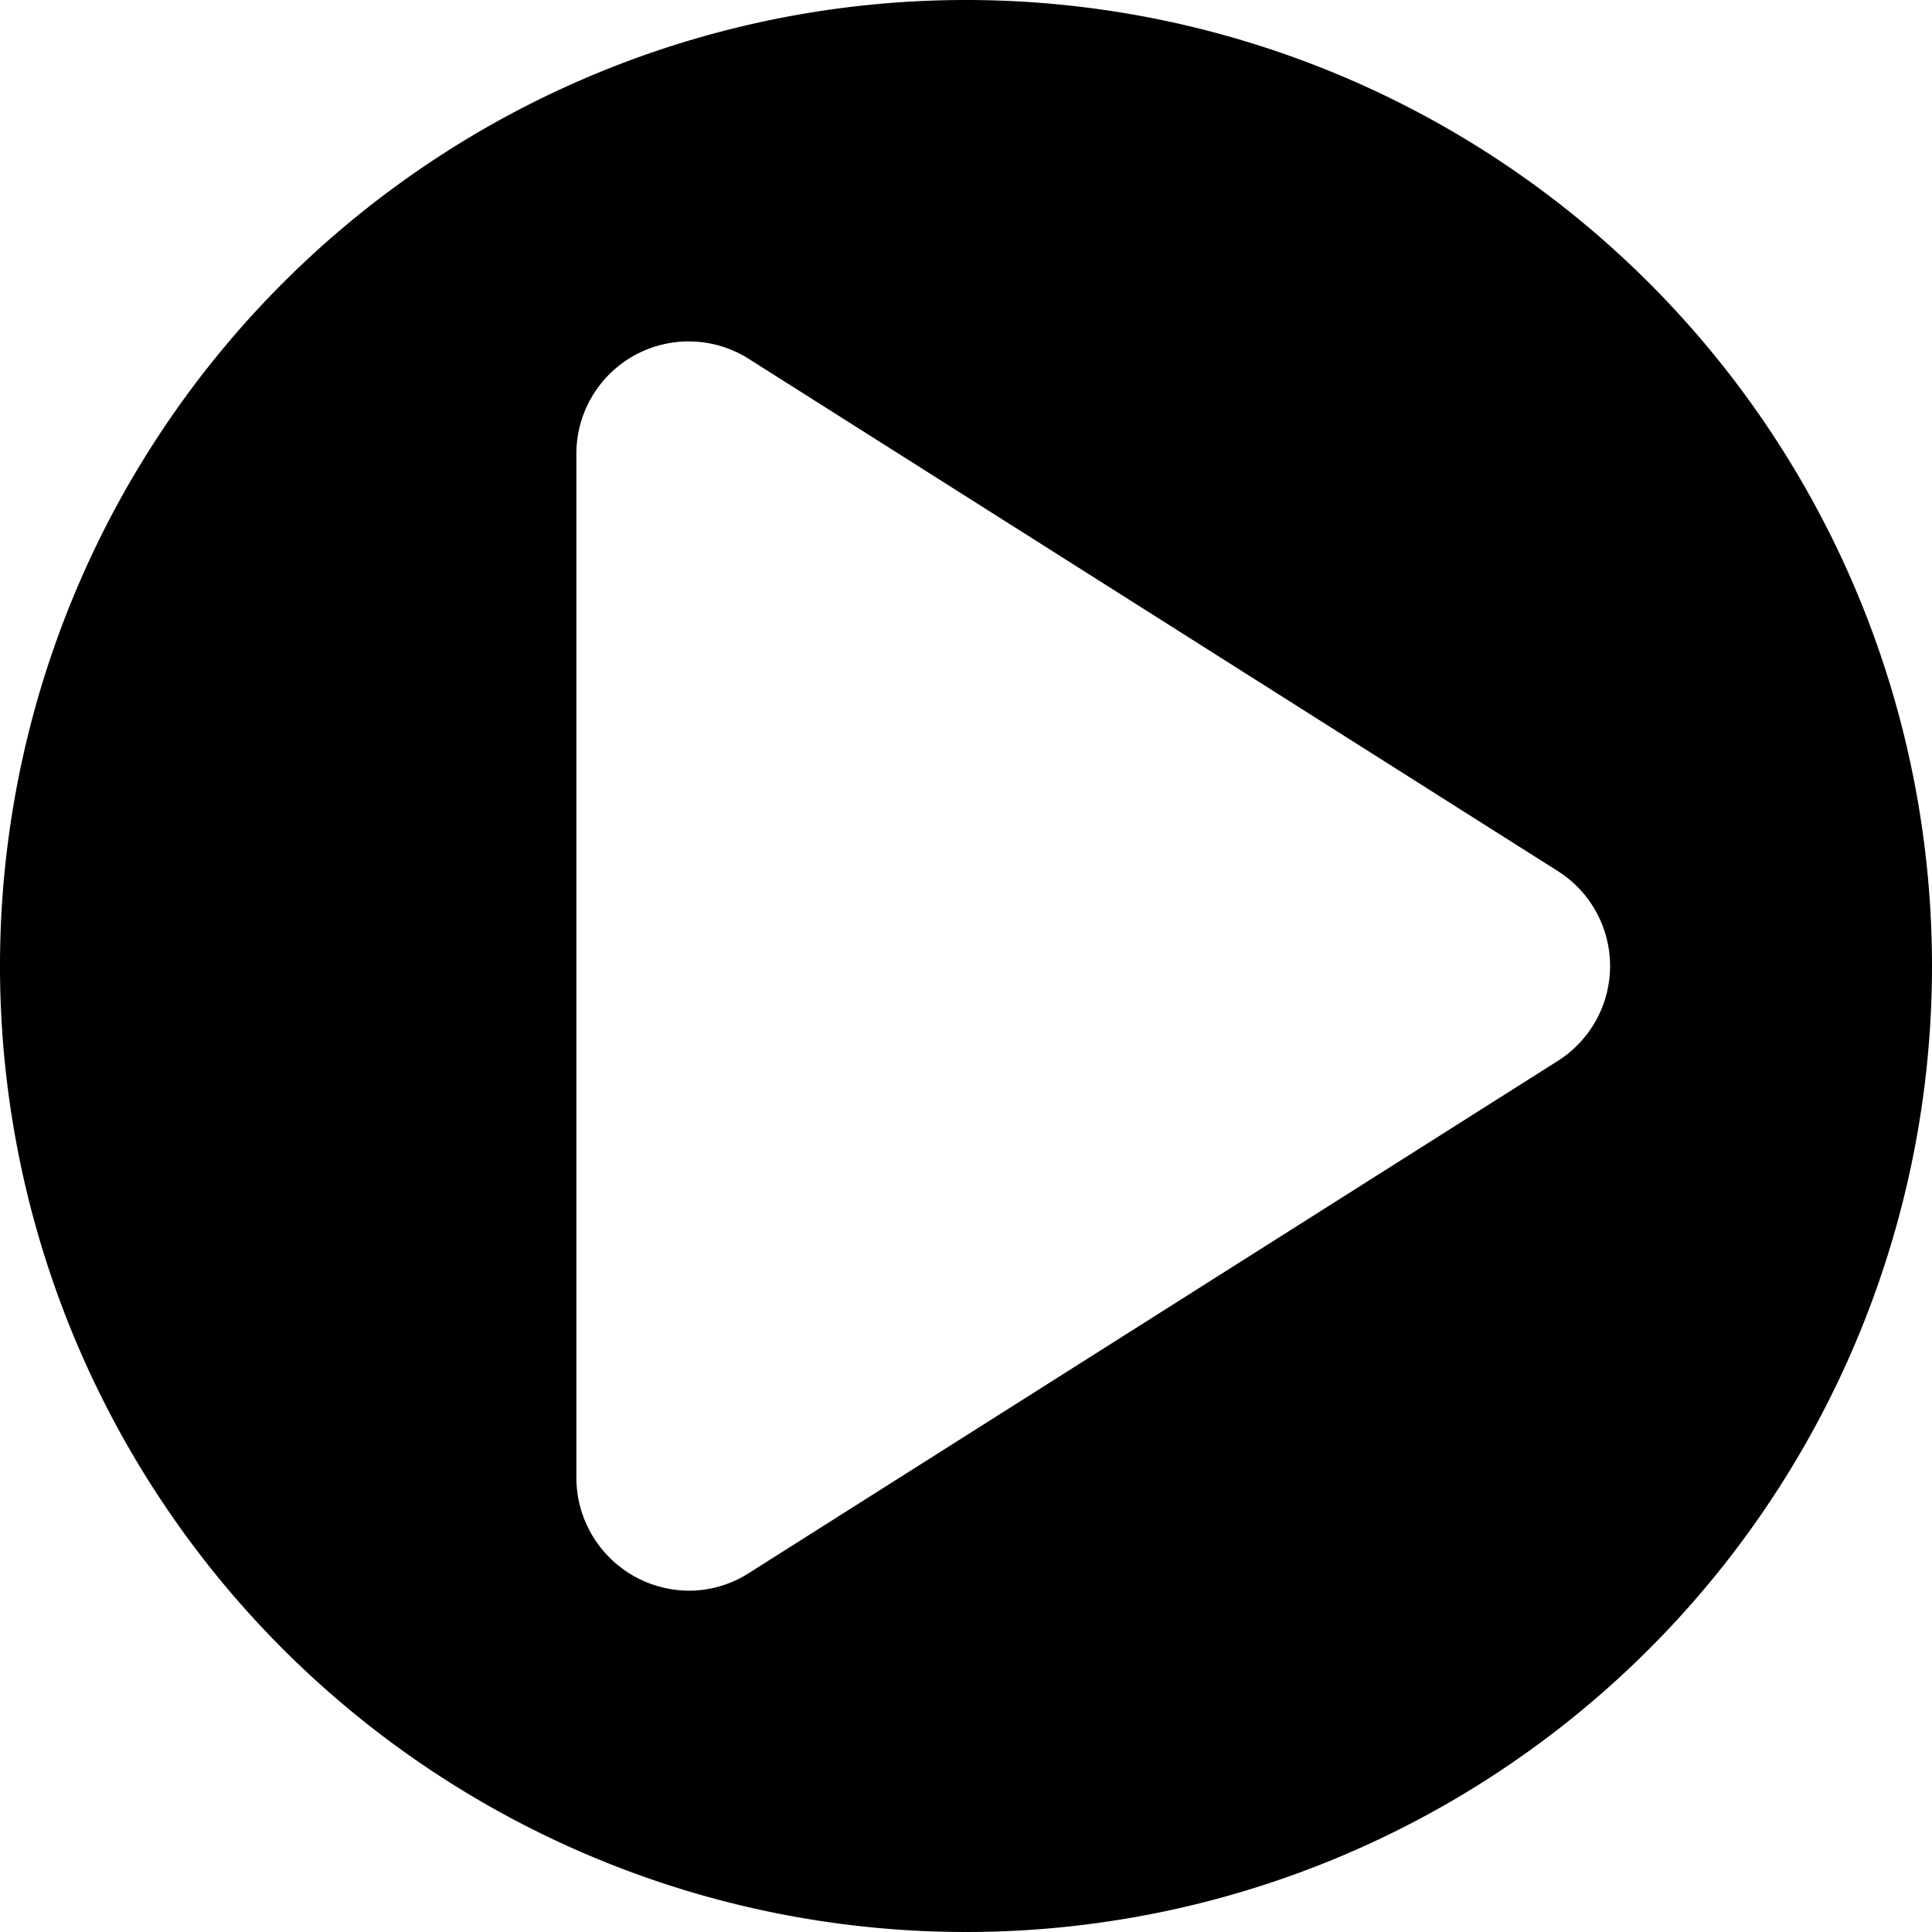 <!-- icon666.com - MILLIONS vector ICONS FREE --><svg id="Layer_1" viewBox="0 0 48 48" xmlns="http://www.w3.org/2000/svg" data-name="Layer 1"><path d="m24 0a24 24 0 1 0 24 24 24 24 0 0 0 -24-24zm14.7 26.36-20.09 12.72a2.76 2.76 0 0 1 -1.5.44 2.81 2.81 0 0 1 -2.79-2.79v-25.46a2.79 2.79 0 0 1 4.29-2.35l20.09 12.72a2.79 2.79 0 0 1 0 4.72z"></path></svg>